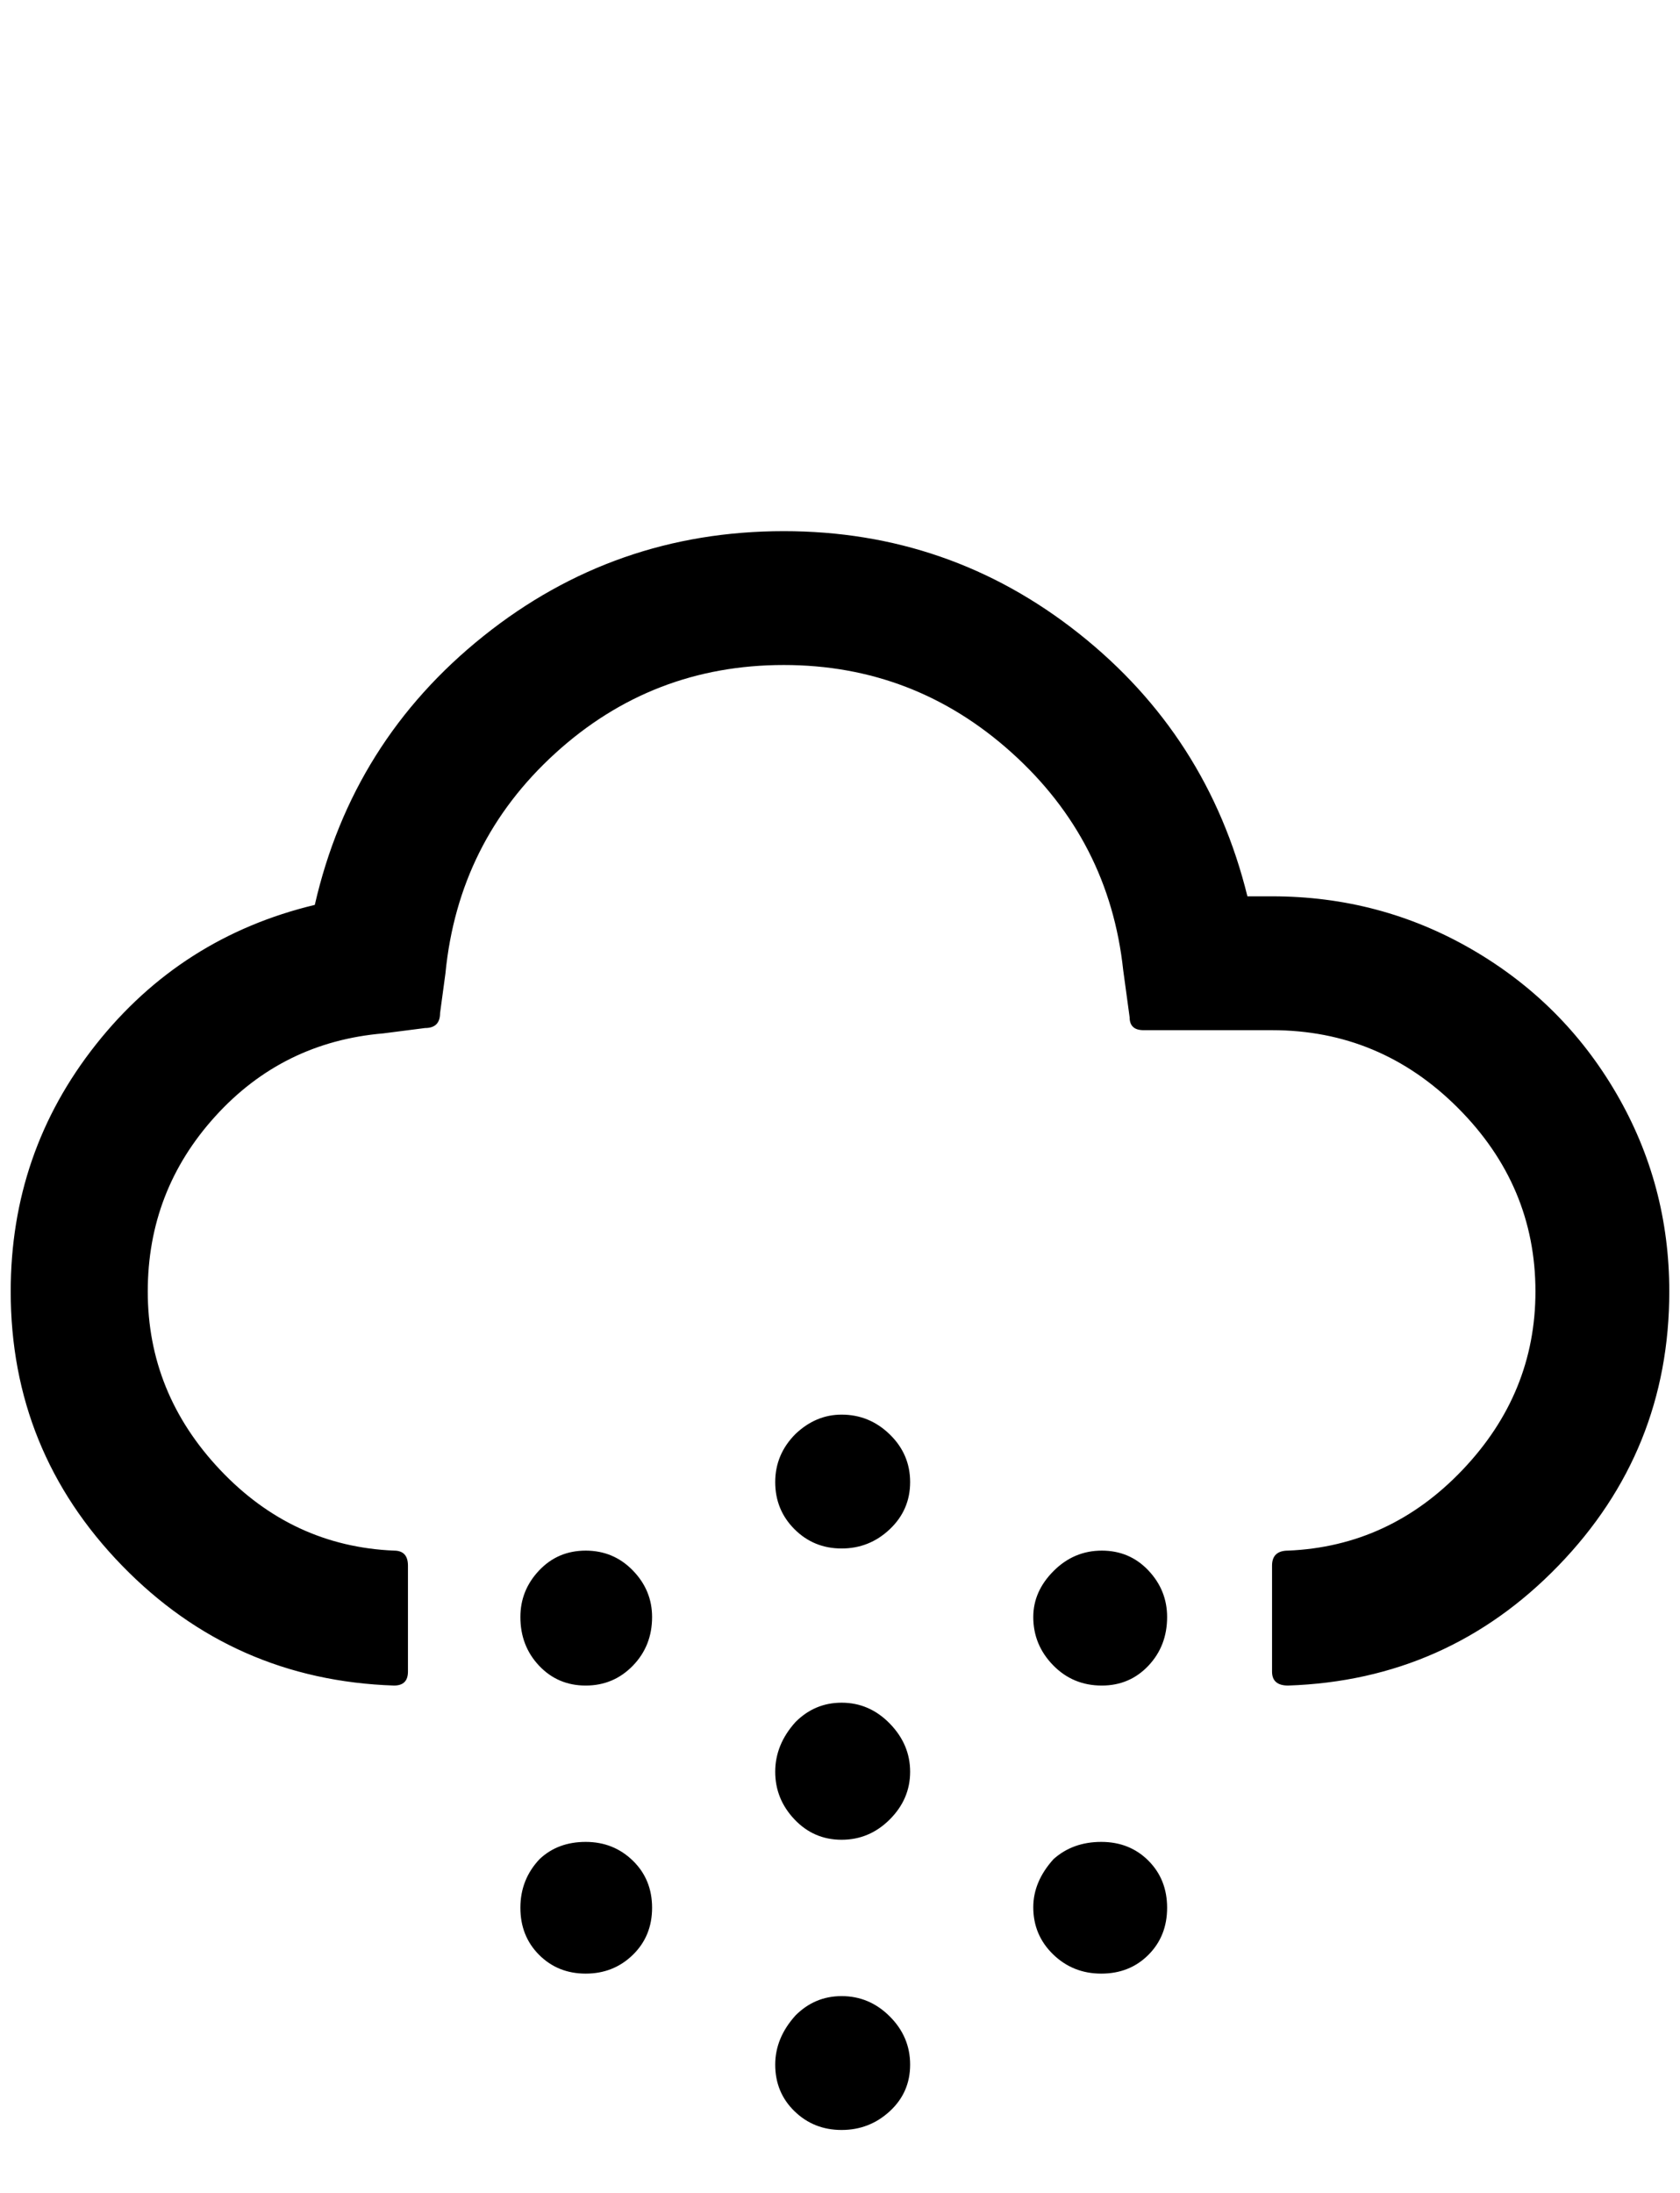 <?xml version="1.0" standalone="no"?>
<!DOCTYPE svg PUBLIC "-//W3C//DTD SVG 1.1//EN" "http://www.w3.org/Graphics/SVG/1.1/DTD/svg11.dtd" >
<svg xmlns="http://www.w3.org/2000/svg" xmlns:xlink="http://www.w3.org/1999/xlink" version="1.1" viewBox="-10 0 1569 2048">
   <path fill="currentColor"
d="M0 1206q0 -130 79.5 -230.5t204.5 -130.5q35 -153 157.5 -251t280.5 -98q155 0 275.5 95.5t157.5 245.5h23q101 0 186.5 49.5t135 134.5t49.5 185q0 149 -103.5 256t-252.5 112q-15 0 -15 -13v-99q0 -14 15 -14q95 -4 163 -75.5t68 -166.5q0 -99 -72.5 -171.5
t-173.5 -72.5h-120q-13 0 -13 -12l-6 -44q-13 -121 -104 -203t-213 -82q-123 0 -213.5 82.5t-102.5 205.5l-5 37q0 14 -14 14l-39 5q-94 8 -157 77.5t-63 163.5q0 95 67.5 166.5t162.5 75.5q13 0 13 14v99q0 13 -13 13q-150 -5 -254 -112t-104 -256zM476 1510
q0 -25 17.5 -43.5t43.5 -18.5t44 18.5t18 43.5q0 27 -18 45.5t-44 18.5t-43.5 -18.5t-17.5 -45.5zM476 1781.5q0 -26.5 18 -45.5q17 -16 43 -16t44 17.5t18 44t-18 44t-44 17.5t-43.5 -17.5t-17.5 -44zM714 1654.5q0 -25.5 19 -46.5q18 -18 43 -18q26 0 45 19.5t19 45
t-19 44.5t-45 19t-44 -19t-18 -44.5zM714 1384q0 -26 19 -45q19 -18 43 -18q26 0 45 18.5t19 44.5t-19 44t-45 18t-44 -18t-18 -44zM714 1928q0 -25 19 -46q18 -18 43 -18q26 0 45 19t19 45t-19 43.5t-45 17.5t-44 -17.5t-18 -43.5zM955 1510q0 -24 19 -43t45 -19t43.5 18.5
t17.5 43.5q0 27 -17.5 45.5t-43.5 18.5q-27 0 -45.5 -19t-18.5 -45zM955 1781q0 -24 19 -45q18 -16 44.5 -16t44 17.5t17.5 44t-17.5 44t-44 17.5t-45 -18t-18.5 -44z" />
</svg>
